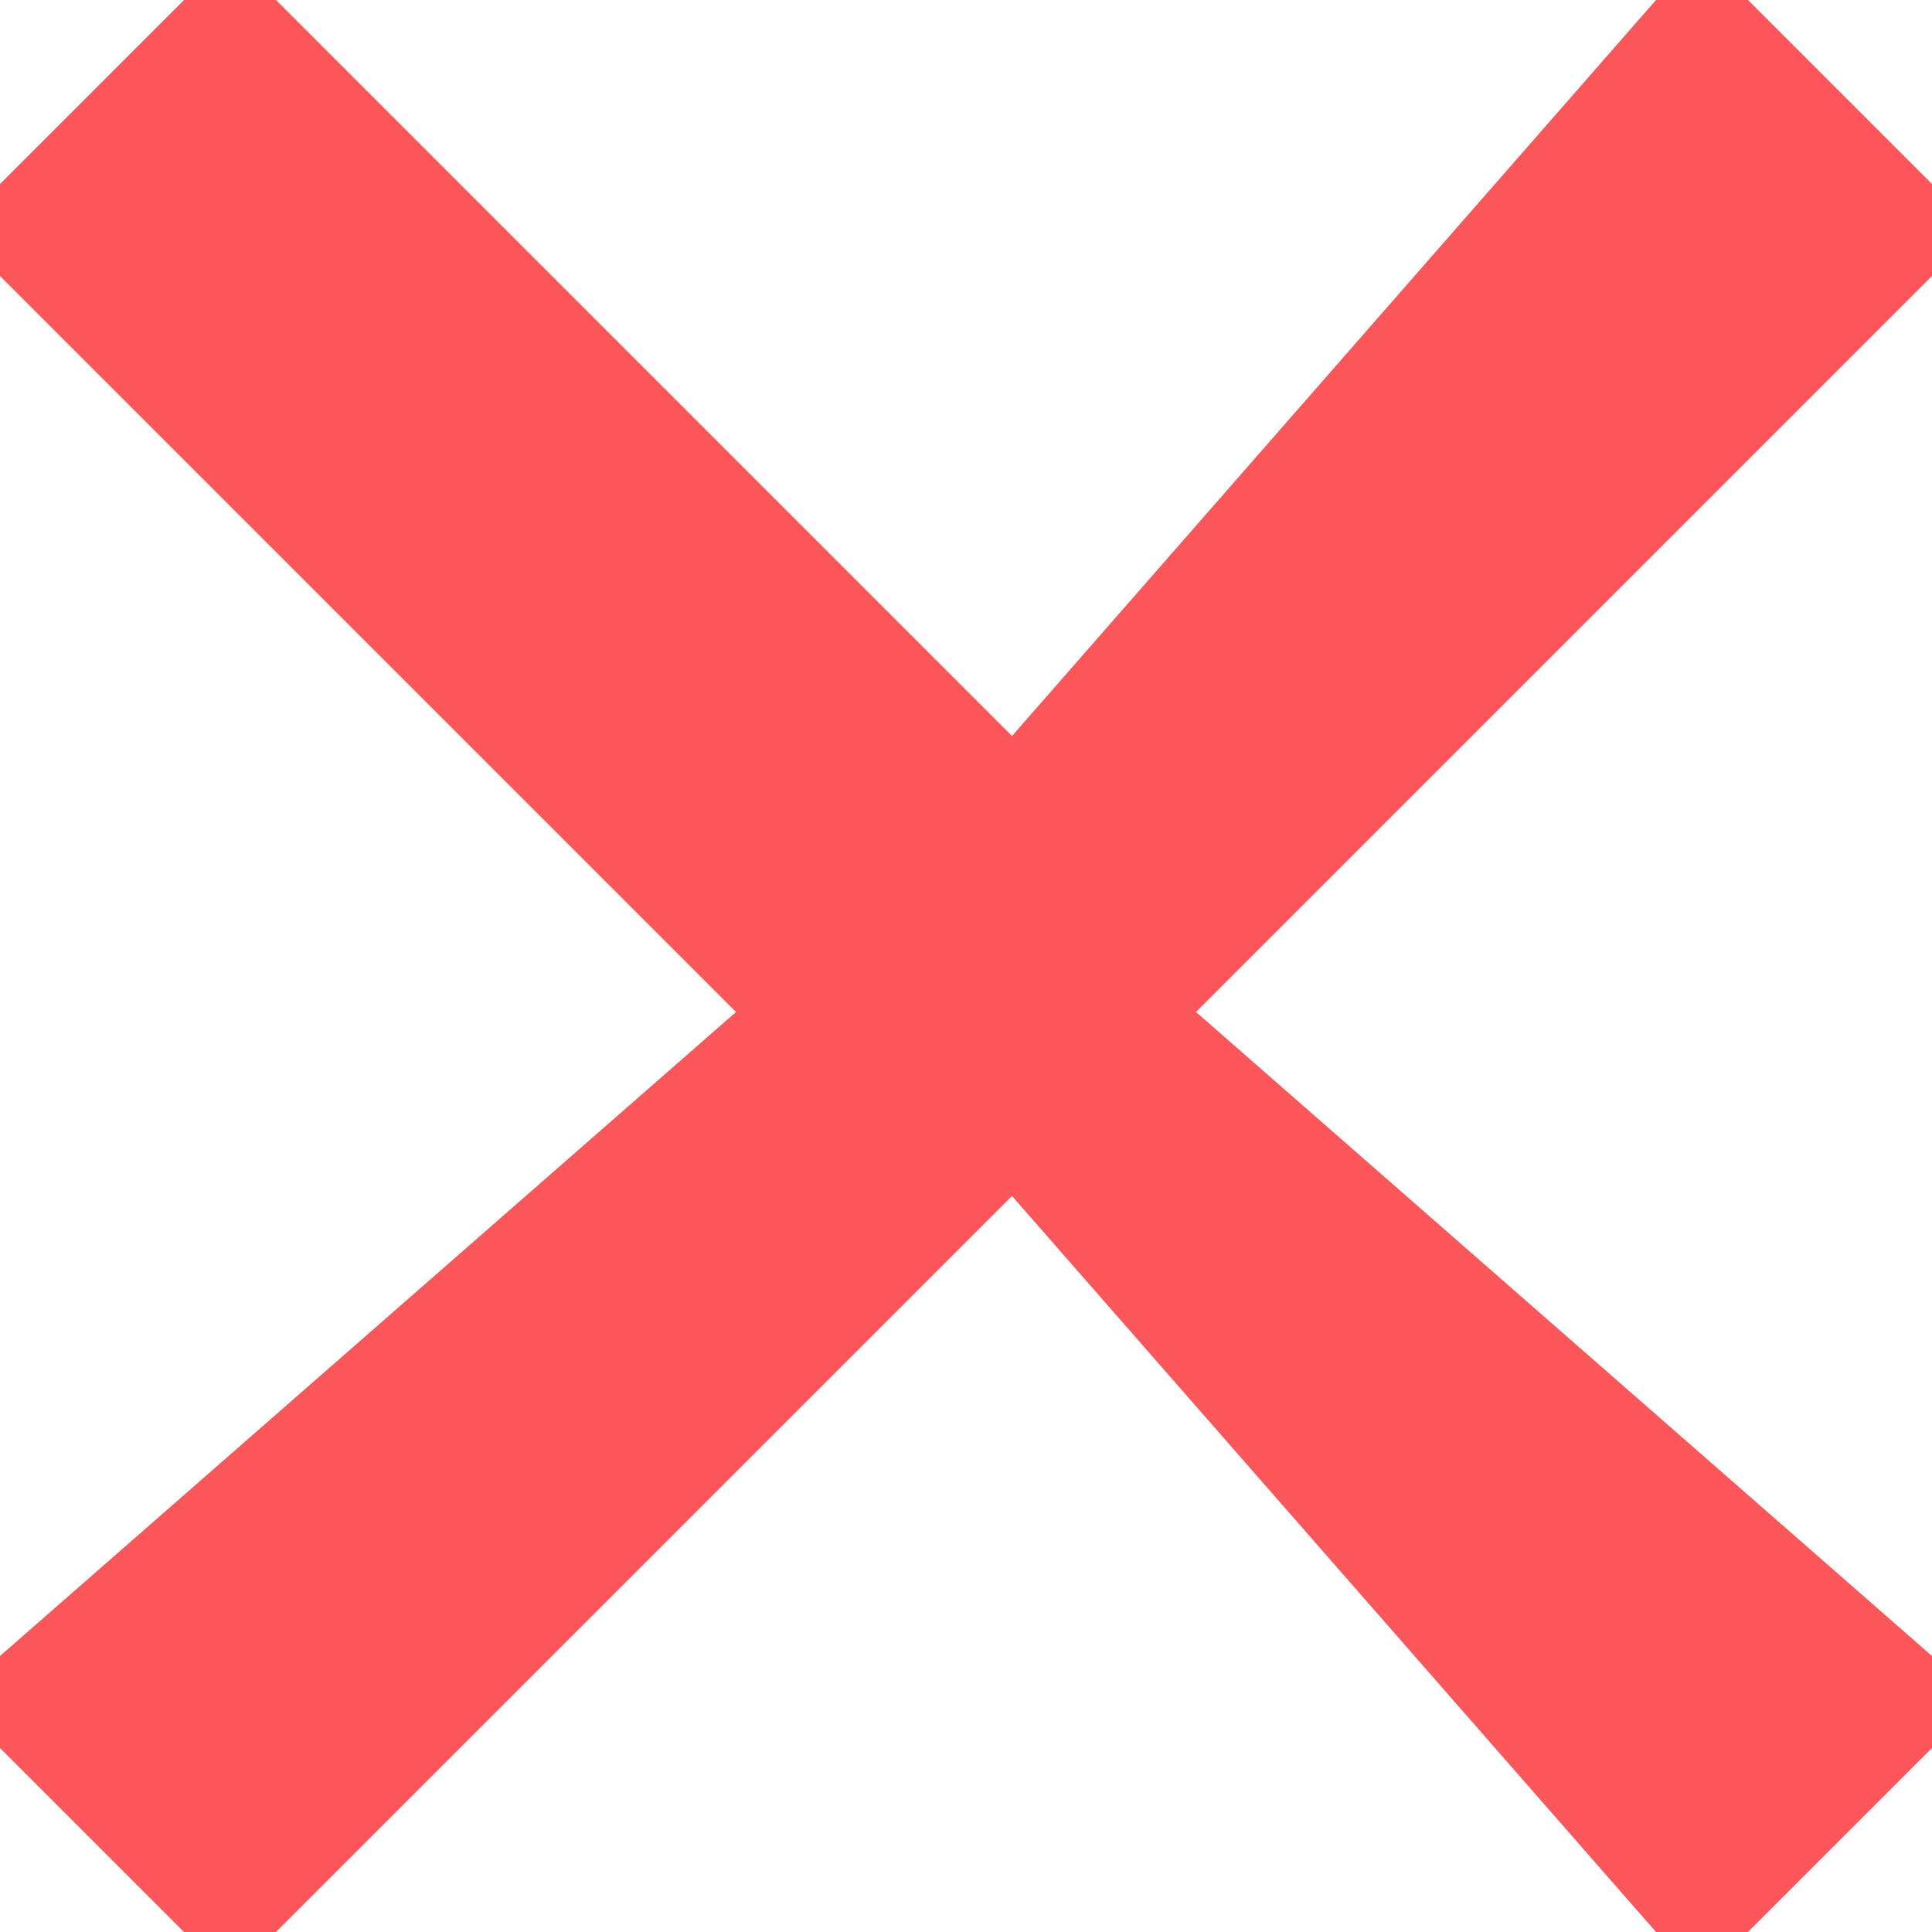 <svg xmlns="http://www.w3.org/2000/svg" viewBox="0 0 21 21"><path fill="#FB565A" d="M13 11l8-8a1 1 0 000-1l-2-2a1 1 0 00-1 0l-7 8-8-8a1 1 0 00-1 0L0 2a1 1 0 000 1l8 8-8 7a1 1 0 000 1l2 2a1 1 0 001 0l8-8 7 8a1 1 0 001 0l2-2a1 1 0 000-1l-8-7z"/></svg>